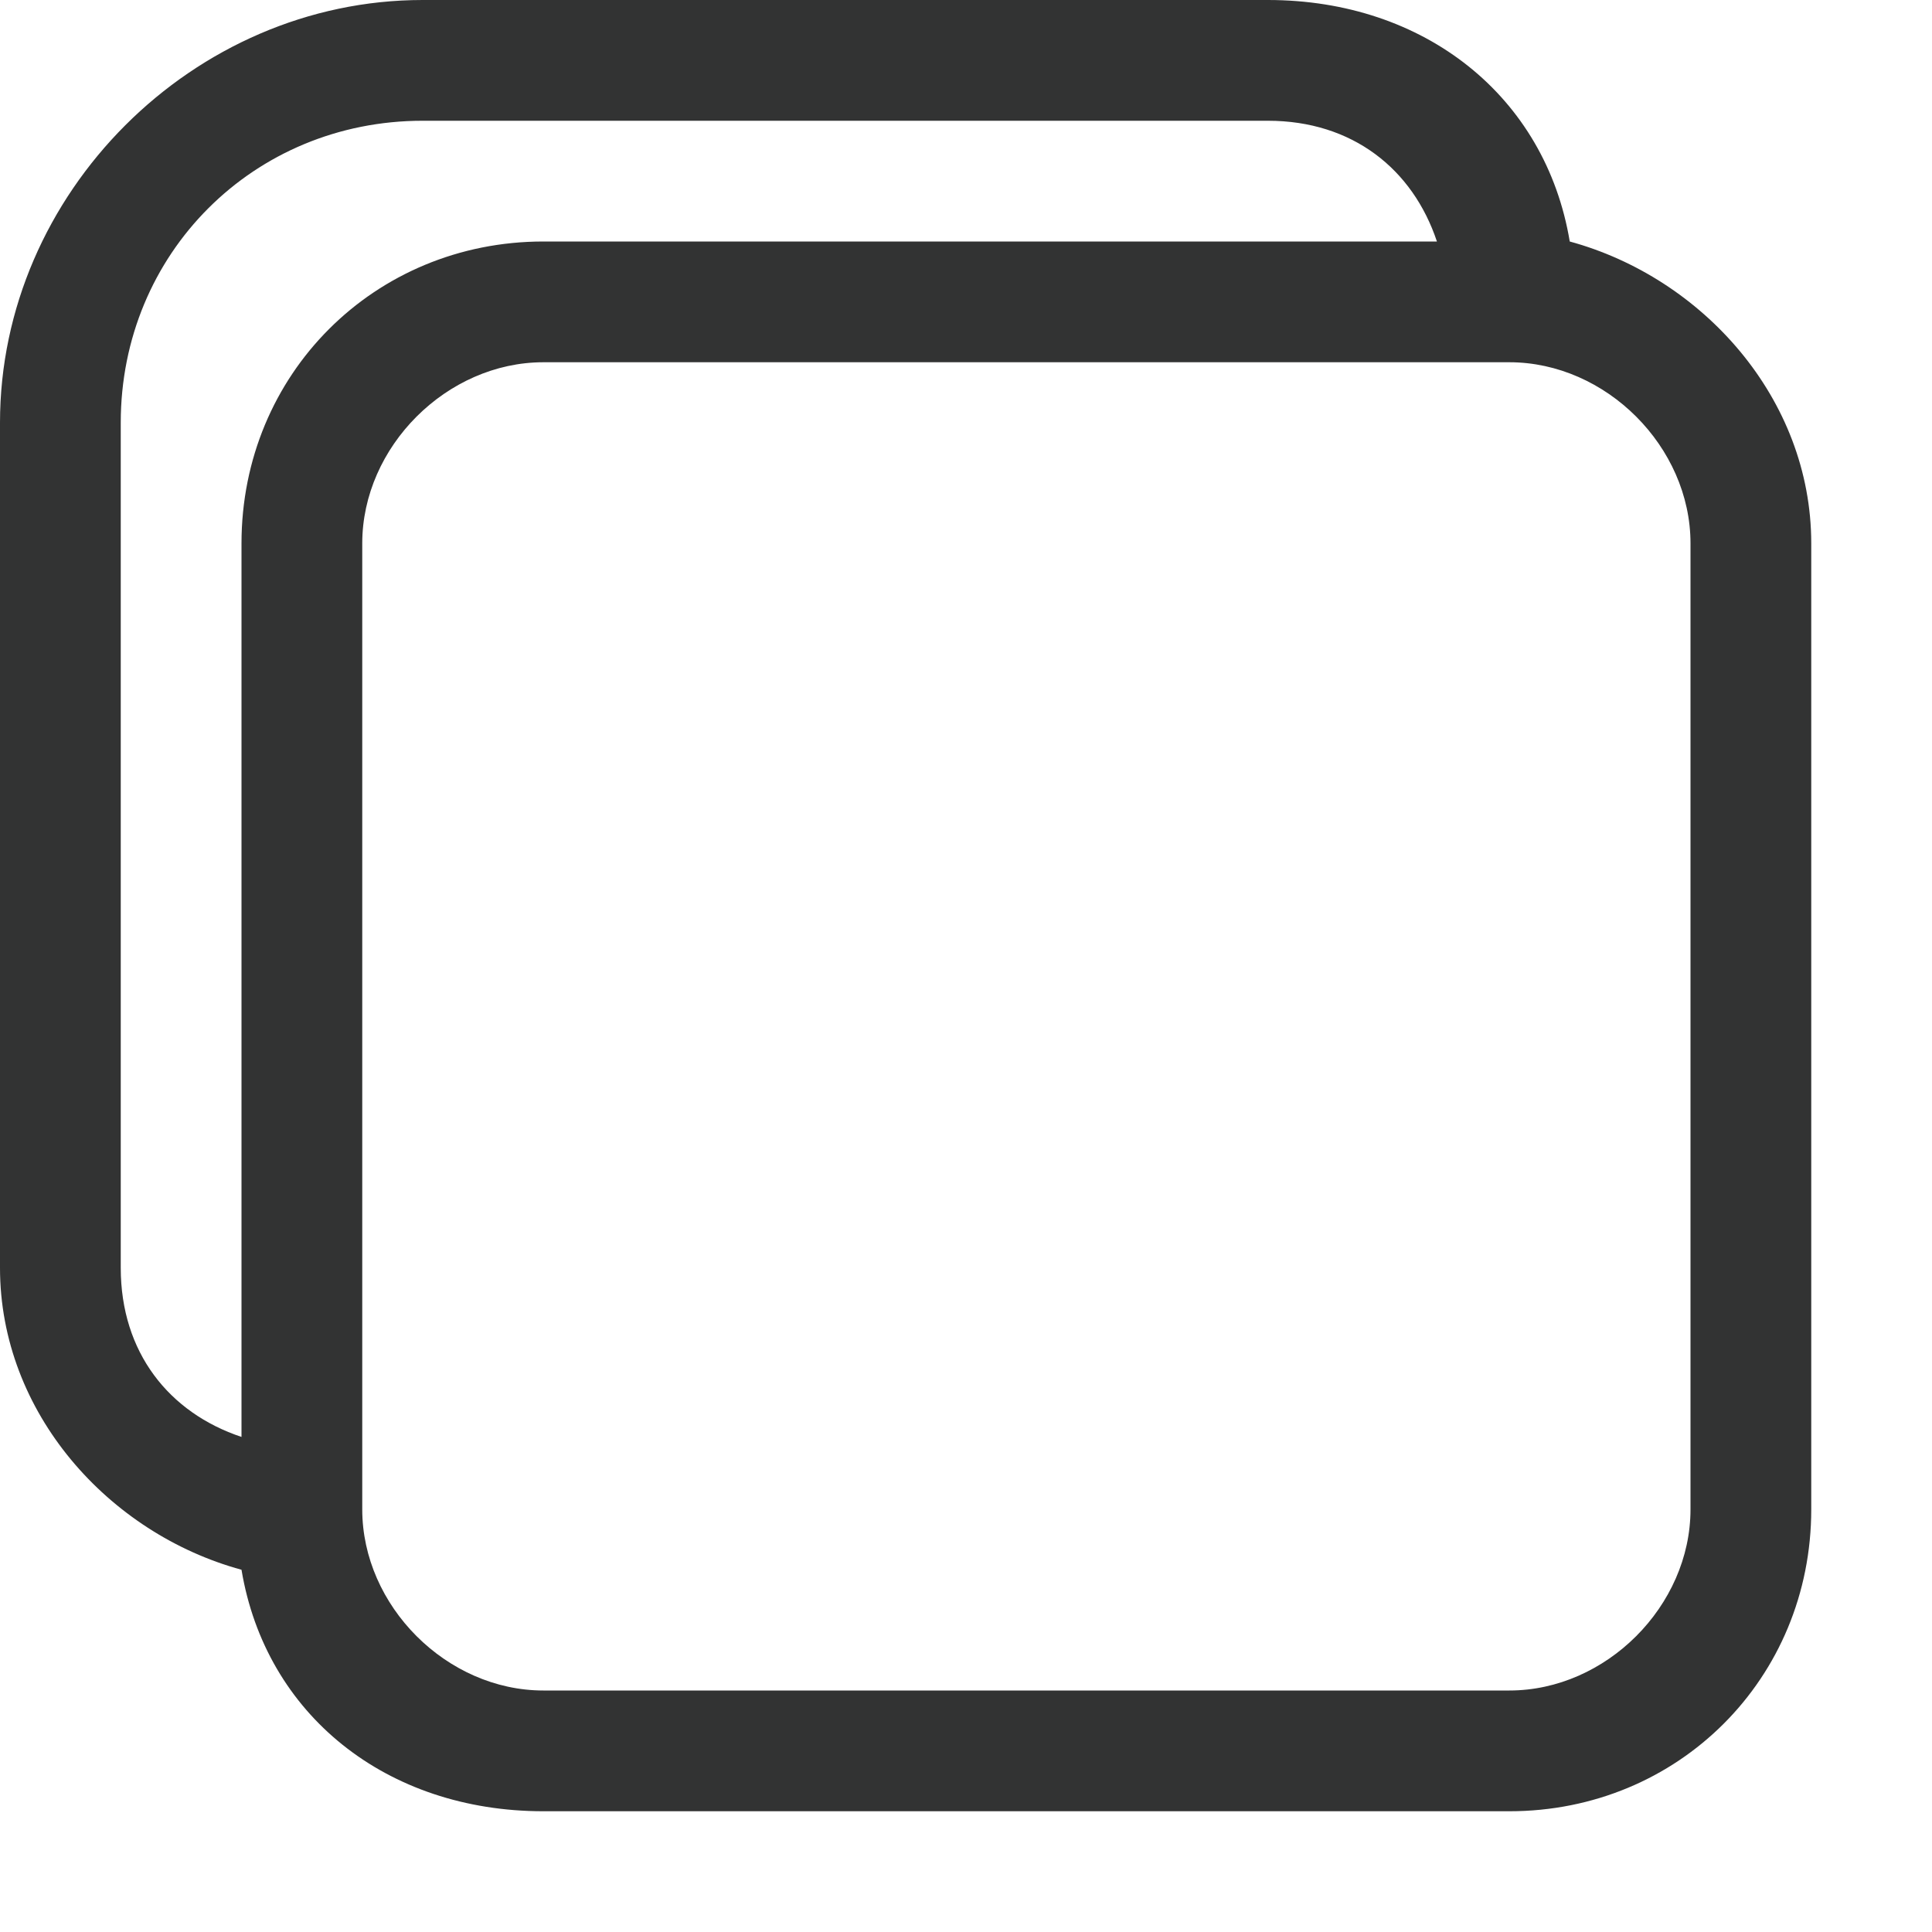 <svg class="icon" style="width: 1em;height: 1em;vertical-align: middle;fill: currentColor;overflow: hidden;" viewBox="0 0 1024 1024" version="1.1" xmlns="http://www.w3.org/2000/svg" p-id="1603"><path d="M832 128c-12.8-76.8-76.8-128-160-128h-448C102.4 0 0 102.4 0 224v448c0 76.8 57.6 140.8 128 160 12.8 76.8 76.8 128 160 128h512c89.6 0 160-70.4 160-160v-512c0-76.8-57.6-140.8-128-160zM64 672v-448C64 134.4 134.4 64 224 64h448c44.8 0 76.8 25.6 89.6 64H288C198.4 128 128 198.4 128 288v473.6c-38.4-12.8-64-44.8-64-89.6z m832 128c0 51.2-44.8 96-96 96h-512c-51.2 0-96-44.8-96-96v-512C192 236.8 236.8 192 288 192h512c51.2 0 96 44.8 96 96v512z" fill="#323333" p-id="1604"></path></svg>